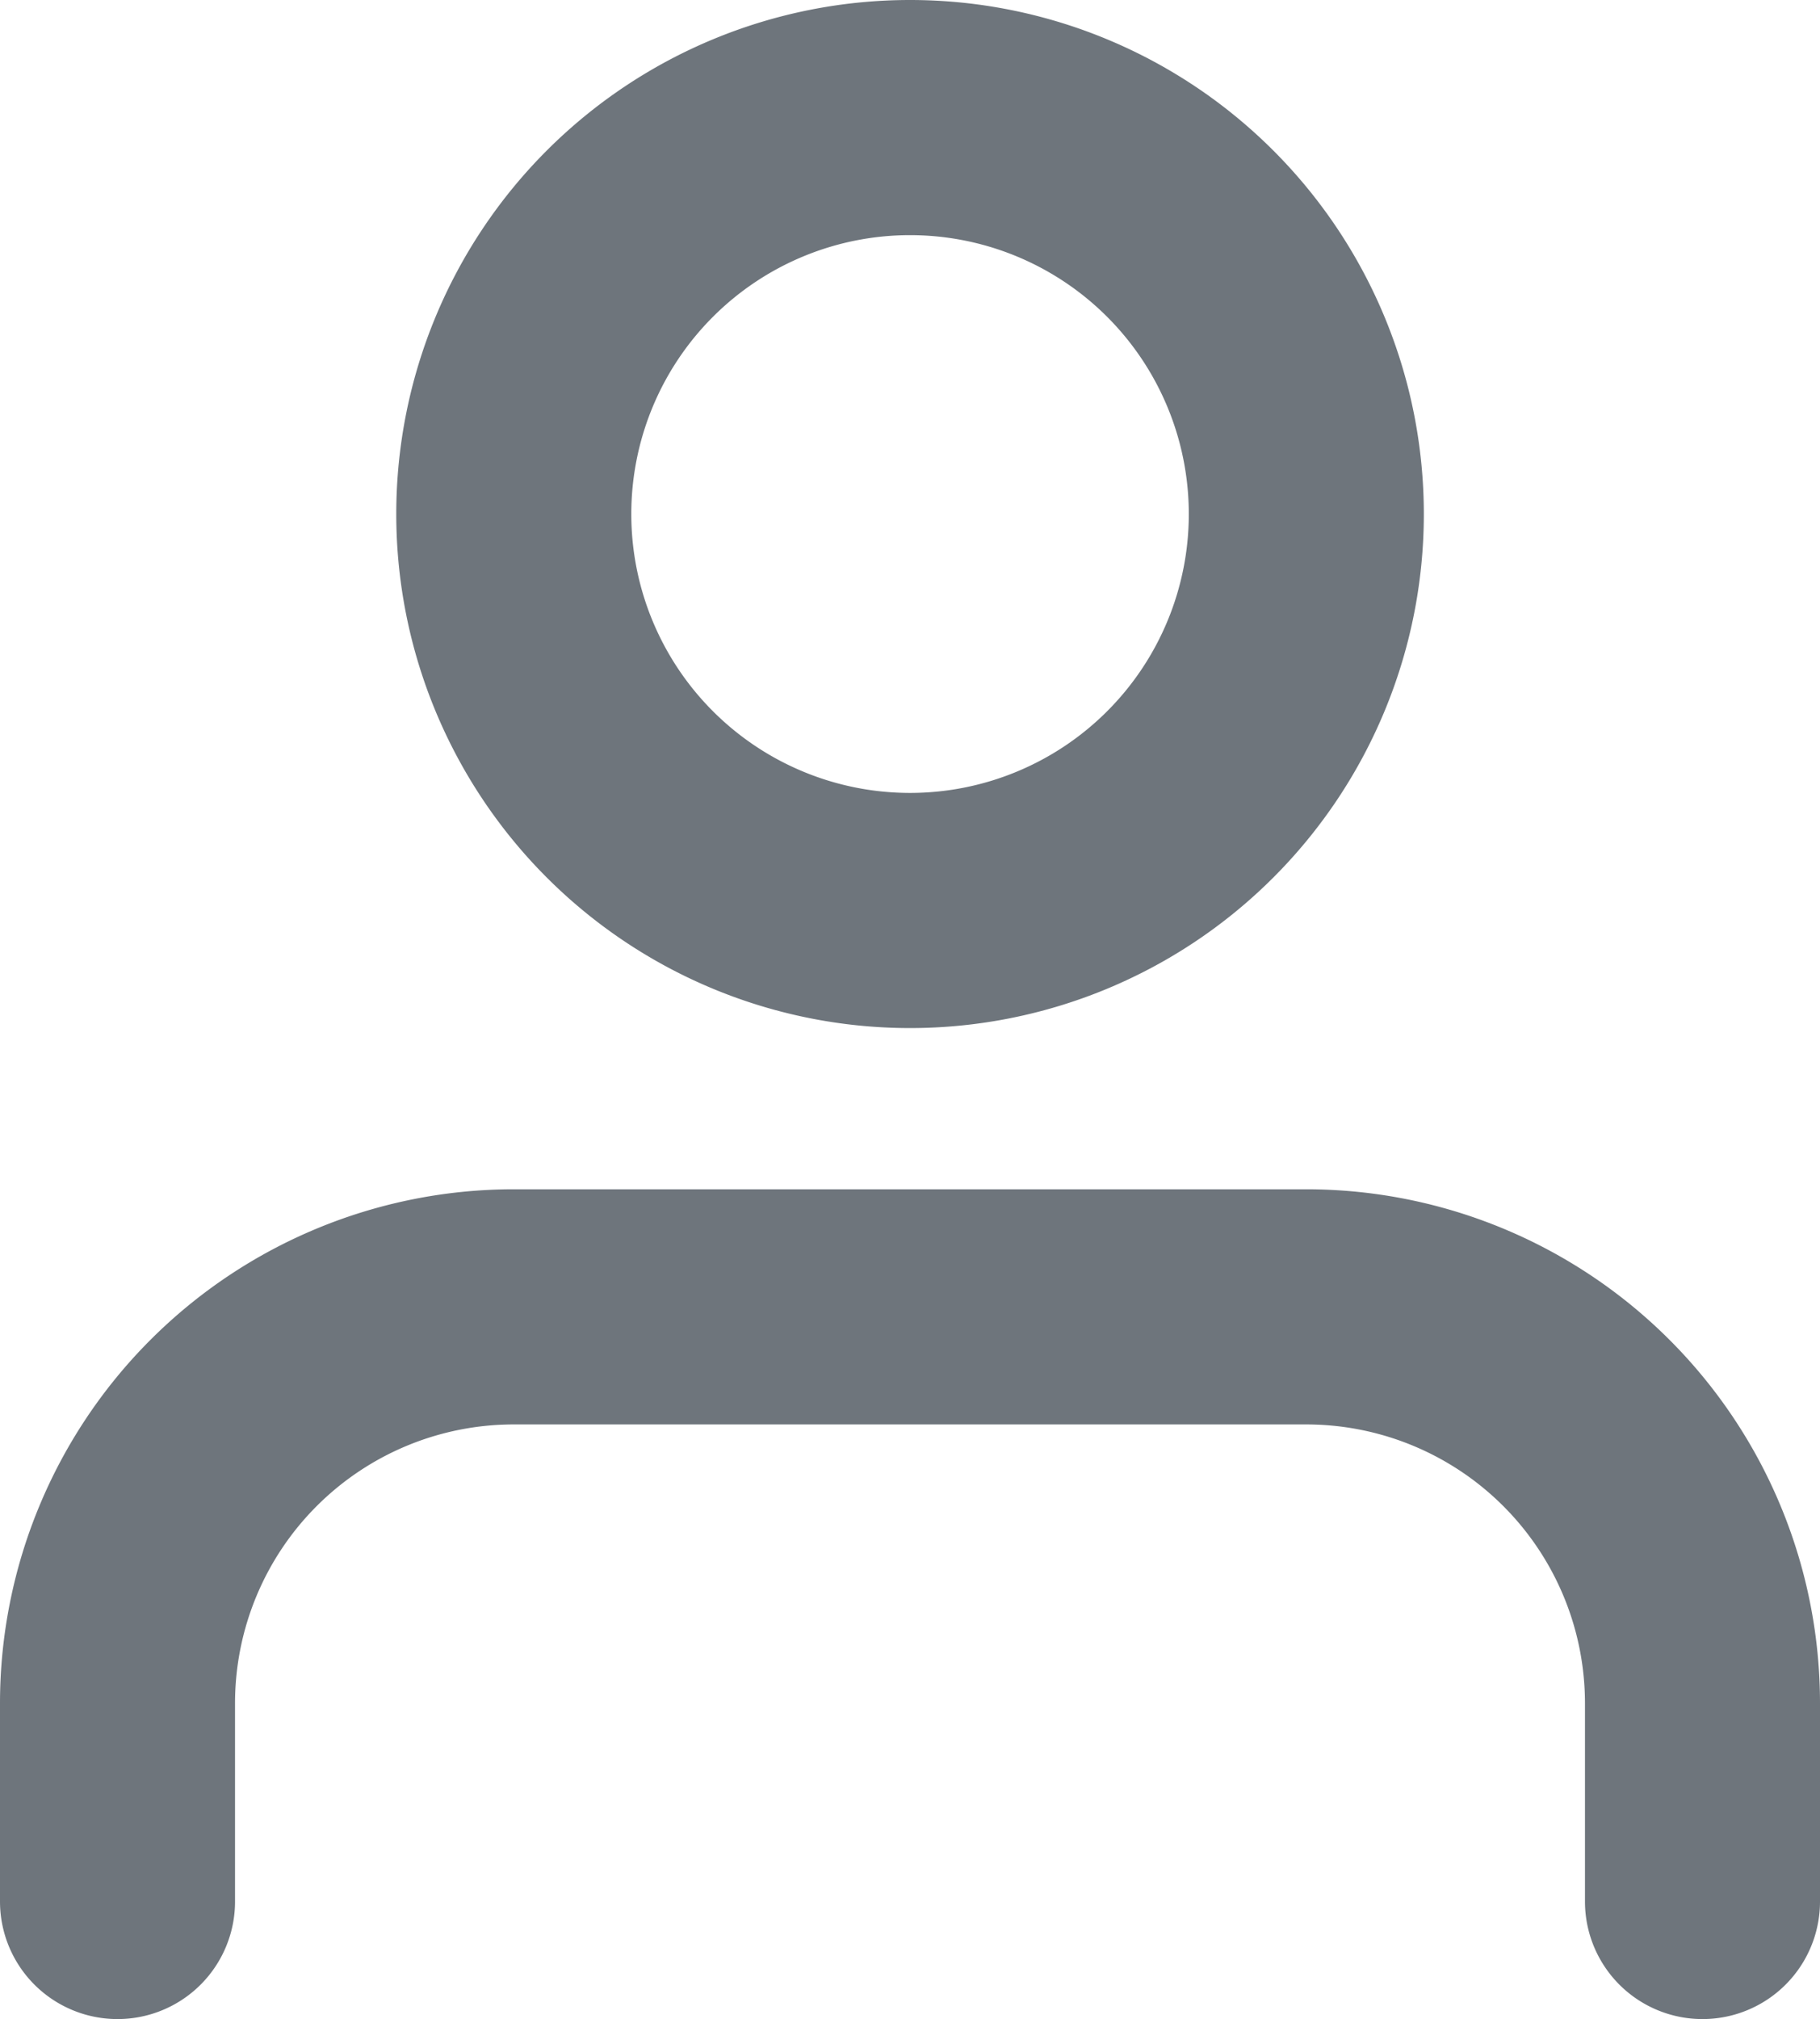 <svg xmlns="http://www.w3.org/2000/svg" width="19.359" height="21.467" viewBox="0 0 19.359 21.467">
  <g id="Icon_feather-user" data-name="Icon feather-user" transform="translate(-4.75 -3.25)">
    <path id="Path_19955" data-name="Path 19955" d="M22.859,28.822V26.715A4.215,4.215,0,0,0,18.644,22.5h-8.43A4.215,4.215,0,0,0,6,26.715v2.107" transform="translate(0 -5.356)" fill="none" stroke="#6e757c" stroke-linecap="round" stroke-linejoin="round" stroke-width="2.5"/>
    <path id="Path_19956" data-name="Path 19956" d="M20.43,8.715A4.215,4.215,0,1,1,16.215,4.5,4.215,4.215,0,0,1,20.43,8.715Z" transform="translate(-1.785)" fill="none" stroke="#6e757c" stroke-linecap="round" stroke-linejoin="round" stroke-width="2.5"/>
  </g>
</svg>
